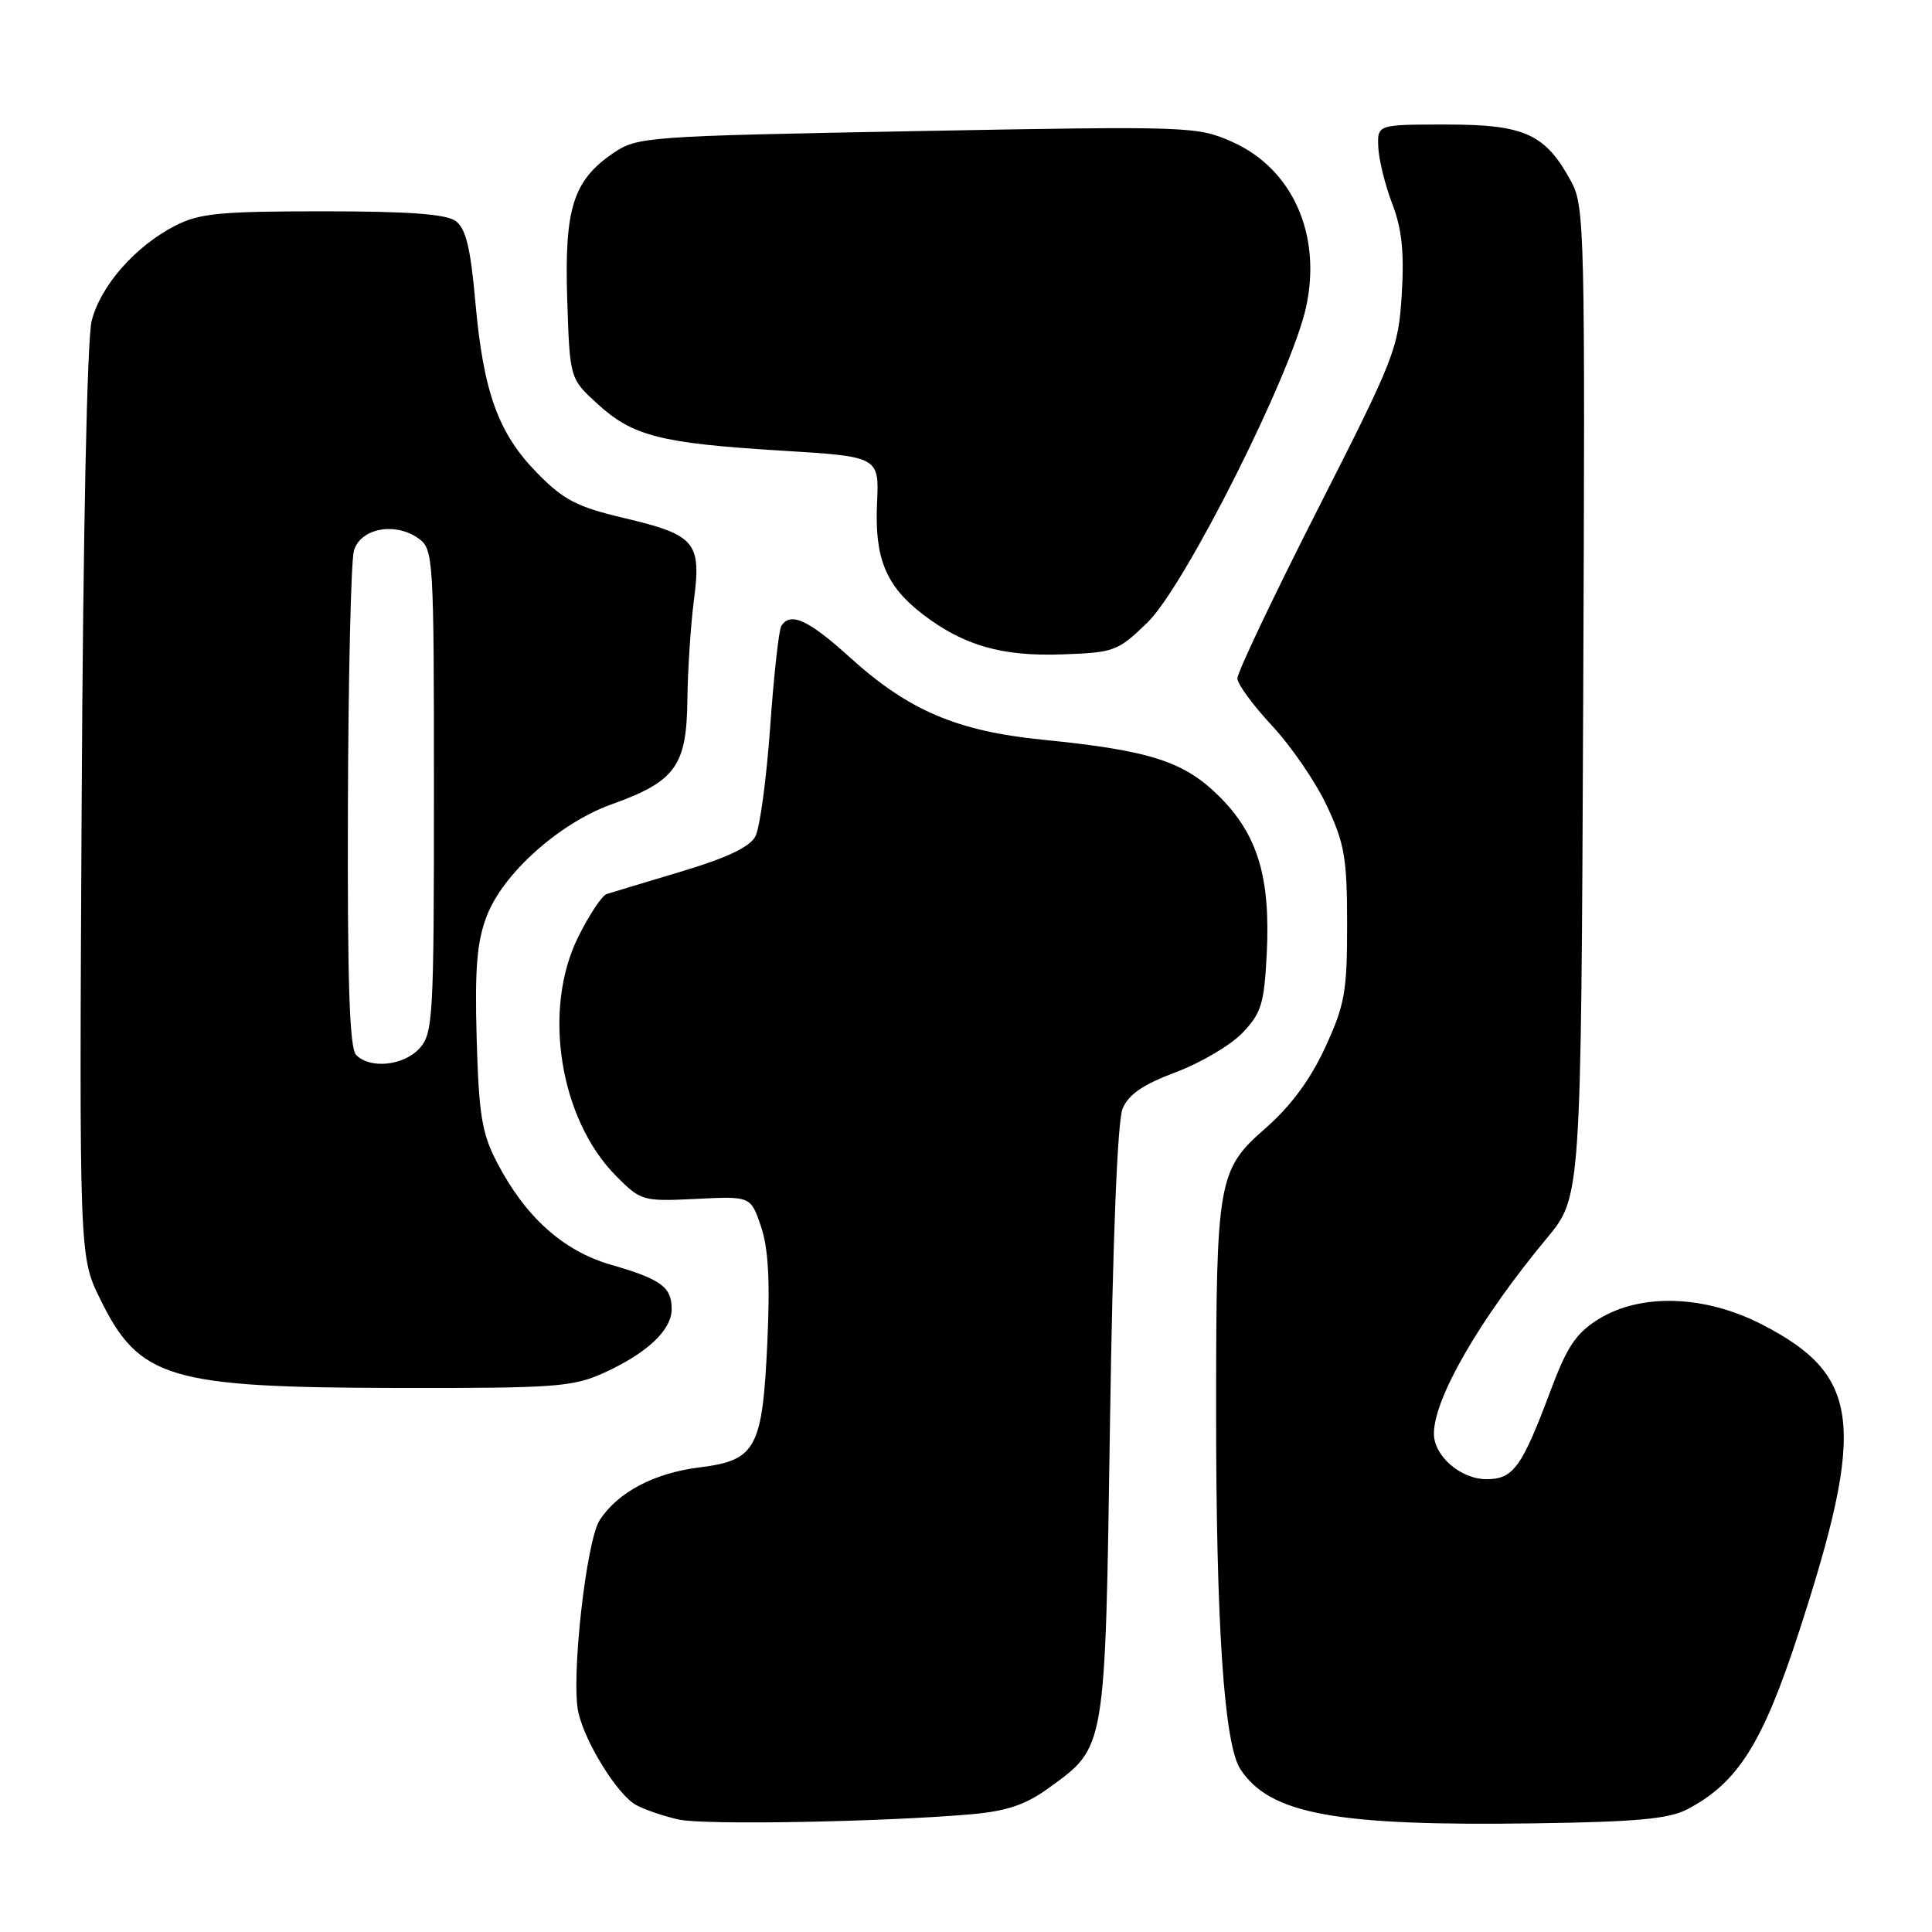 <?xml version="1.0" encoding="UTF-8" standalone="no"?>
<!DOCTYPE svg PUBLIC "-//W3C//DTD SVG 1.1//EN" "http://www.w3.org/Graphics/SVG/1.1/DTD/svg11.dtd" >
<svg xmlns="http://www.w3.org/2000/svg" xmlns:xlink="http://www.w3.org/1999/xlink" version="1.1" viewBox="0 0 256 256">
 <g >
 <path fill="currentColor"
d=" M 128.70 240.40 C 133.40 239.98 135.88 239.15 138.92 236.95 C 146.57 231.40 146.43 232.26 147.08 188.50 C 147.45 164.04 148.07 148.53 148.75 146.90 C 149.54 145.01 151.46 143.70 155.81 142.07 C 159.09 140.84 163.06 138.50 164.62 136.87 C 167.13 134.25 167.51 133.02 167.85 126.39 C 168.36 116.26 166.65 110.59 161.56 105.53 C 156.88 100.88 152.39 99.44 138.19 98.02 C 126.80 96.88 120.40 94.15 112.63 87.12 C 107.10 82.11 104.72 81.02 103.52 82.96 C 103.20 83.49 102.53 89.53 102.05 96.37 C 101.56 103.22 100.68 109.74 100.08 110.85 C 99.33 112.24 96.25 113.70 90.25 115.49 C 85.44 116.93 81.00 118.27 80.38 118.47 C 79.76 118.67 78.08 121.21 76.63 124.12 C 71.83 133.74 74.14 148.31 81.67 155.86 C 84.94 159.14 85.17 159.20 92.24 158.86 C 99.47 158.50 99.47 158.50 100.83 162.50 C 101.81 165.37 102.05 169.70 101.68 177.80 C 101.03 191.93 100.19 193.50 92.74 194.43 C 86.69 195.18 81.90 197.70 79.47 201.41 C 77.67 204.16 75.63 222.54 76.64 226.93 C 77.58 231.01 81.86 237.85 84.28 239.17 C 85.50 239.83 88.08 240.70 90.00 241.11 C 93.52 241.85 117.15 241.41 128.70 240.40 Z  M 223.58 239.74 C 230.27 236.23 233.56 231.02 238.34 216.34 C 247.32 188.75 246.54 182.22 233.47 175.50 C 225.90 171.60 217.41 171.33 211.82 174.79 C 208.83 176.65 207.65 178.41 205.45 184.29 C 201.66 194.41 200.52 196.00 196.98 196.00 C 193.55 196.00 190.00 192.93 190.00 189.97 C 190.00 185.28 196.07 174.78 204.98 164.05 C 209.50 158.60 209.50 158.60 209.78 93.05 C 210.05 30.44 209.98 27.34 208.18 24.03 C 204.77 17.75 202.04 16.50 191.68 16.50 C 182.50 16.50 182.50 16.50 182.63 19.50 C 182.70 21.15 183.53 24.52 184.48 27.00 C 185.76 30.34 186.08 33.43 185.74 39.00 C 185.30 46.18 184.83 47.38 174.60 67.50 C 168.73 79.05 163.94 89.13 163.96 89.90 C 163.98 90.66 166.06 93.49 168.57 96.18 C 171.08 98.87 174.35 103.64 175.82 106.78 C 178.17 111.79 178.50 113.74 178.50 122.50 C 178.50 131.44 178.19 133.17 175.58 138.82 C 173.61 143.08 171.04 146.56 167.66 149.52 C 161.39 155.00 161.15 156.39 161.14 186.50 C 161.13 215.24 162.19 231.12 164.36 234.43 C 168.27 240.39 176.96 241.99 203.50 241.60 C 216.85 241.41 221.16 241.01 223.58 239.74 Z  M 80.00 181.92 C 85.74 179.31 89.00 176.25 89.00 173.45 C 89.00 170.53 87.59 169.50 80.94 167.58 C 74.61 165.75 69.59 161.23 65.84 154.00 C 63.85 150.18 63.45 147.71 63.16 137.62 C 62.90 128.35 63.19 124.79 64.49 121.40 C 66.64 115.75 74.13 109.05 81.06 106.57 C 89.49 103.55 90.98 101.49 91.08 92.80 C 91.13 88.78 91.52 82.80 91.95 79.50 C 92.95 71.82 92.13 70.87 82.68 68.64 C 76.46 67.17 74.68 66.25 71.20 62.70 C 66.02 57.42 64.06 52.01 62.99 40.04 C 62.35 32.82 61.73 30.28 60.38 29.29 C 59.12 28.36 54.14 28.00 42.77 28.00 C 29.12 28.00 26.40 28.27 23.21 29.91 C 17.91 32.64 13.33 37.86 12.15 42.50 C 11.54 44.92 11.01 70.26 10.82 106.50 C 10.50 166.50 10.50 166.50 13.28 172.15 C 18.44 182.67 22.37 183.85 52.50 183.91 C 73.57 183.95 75.88 183.78 80.00 181.92 Z  M 152.05 82.48 C 156.98 77.69 171.07 49.70 173.05 40.75 C 175.18 31.10 171.26 22.33 163.23 18.78 C 158.62 16.74 157.63 16.70 121.52 17.37 C 85.53 18.04 84.45 18.12 81.27 20.28 C 75.95 23.90 74.77 27.62 75.16 39.67 C 75.50 50.16 75.50 50.16 79.16 53.51 C 83.84 57.79 87.52 58.73 103.50 59.71 C 116.50 60.50 116.50 60.50 116.21 66.73 C 115.88 74.01 117.40 77.68 122.34 81.45 C 127.71 85.54 132.75 86.99 140.72 86.71 C 147.65 86.47 148.11 86.30 152.05 82.48 Z  M 47.20 139.80 C 46.31 138.91 46.03 130.37 46.10 107.05 C 46.15 89.70 46.51 74.38 46.89 73.00 C 47.72 69.99 52.40 69.11 55.50 71.38 C 57.43 72.79 57.50 73.99 57.50 104.82 C 57.50 134.86 57.38 136.92 55.60 138.90 C 53.50 141.21 49.08 141.68 47.20 139.80 Z "/>
</g>
</svg>
